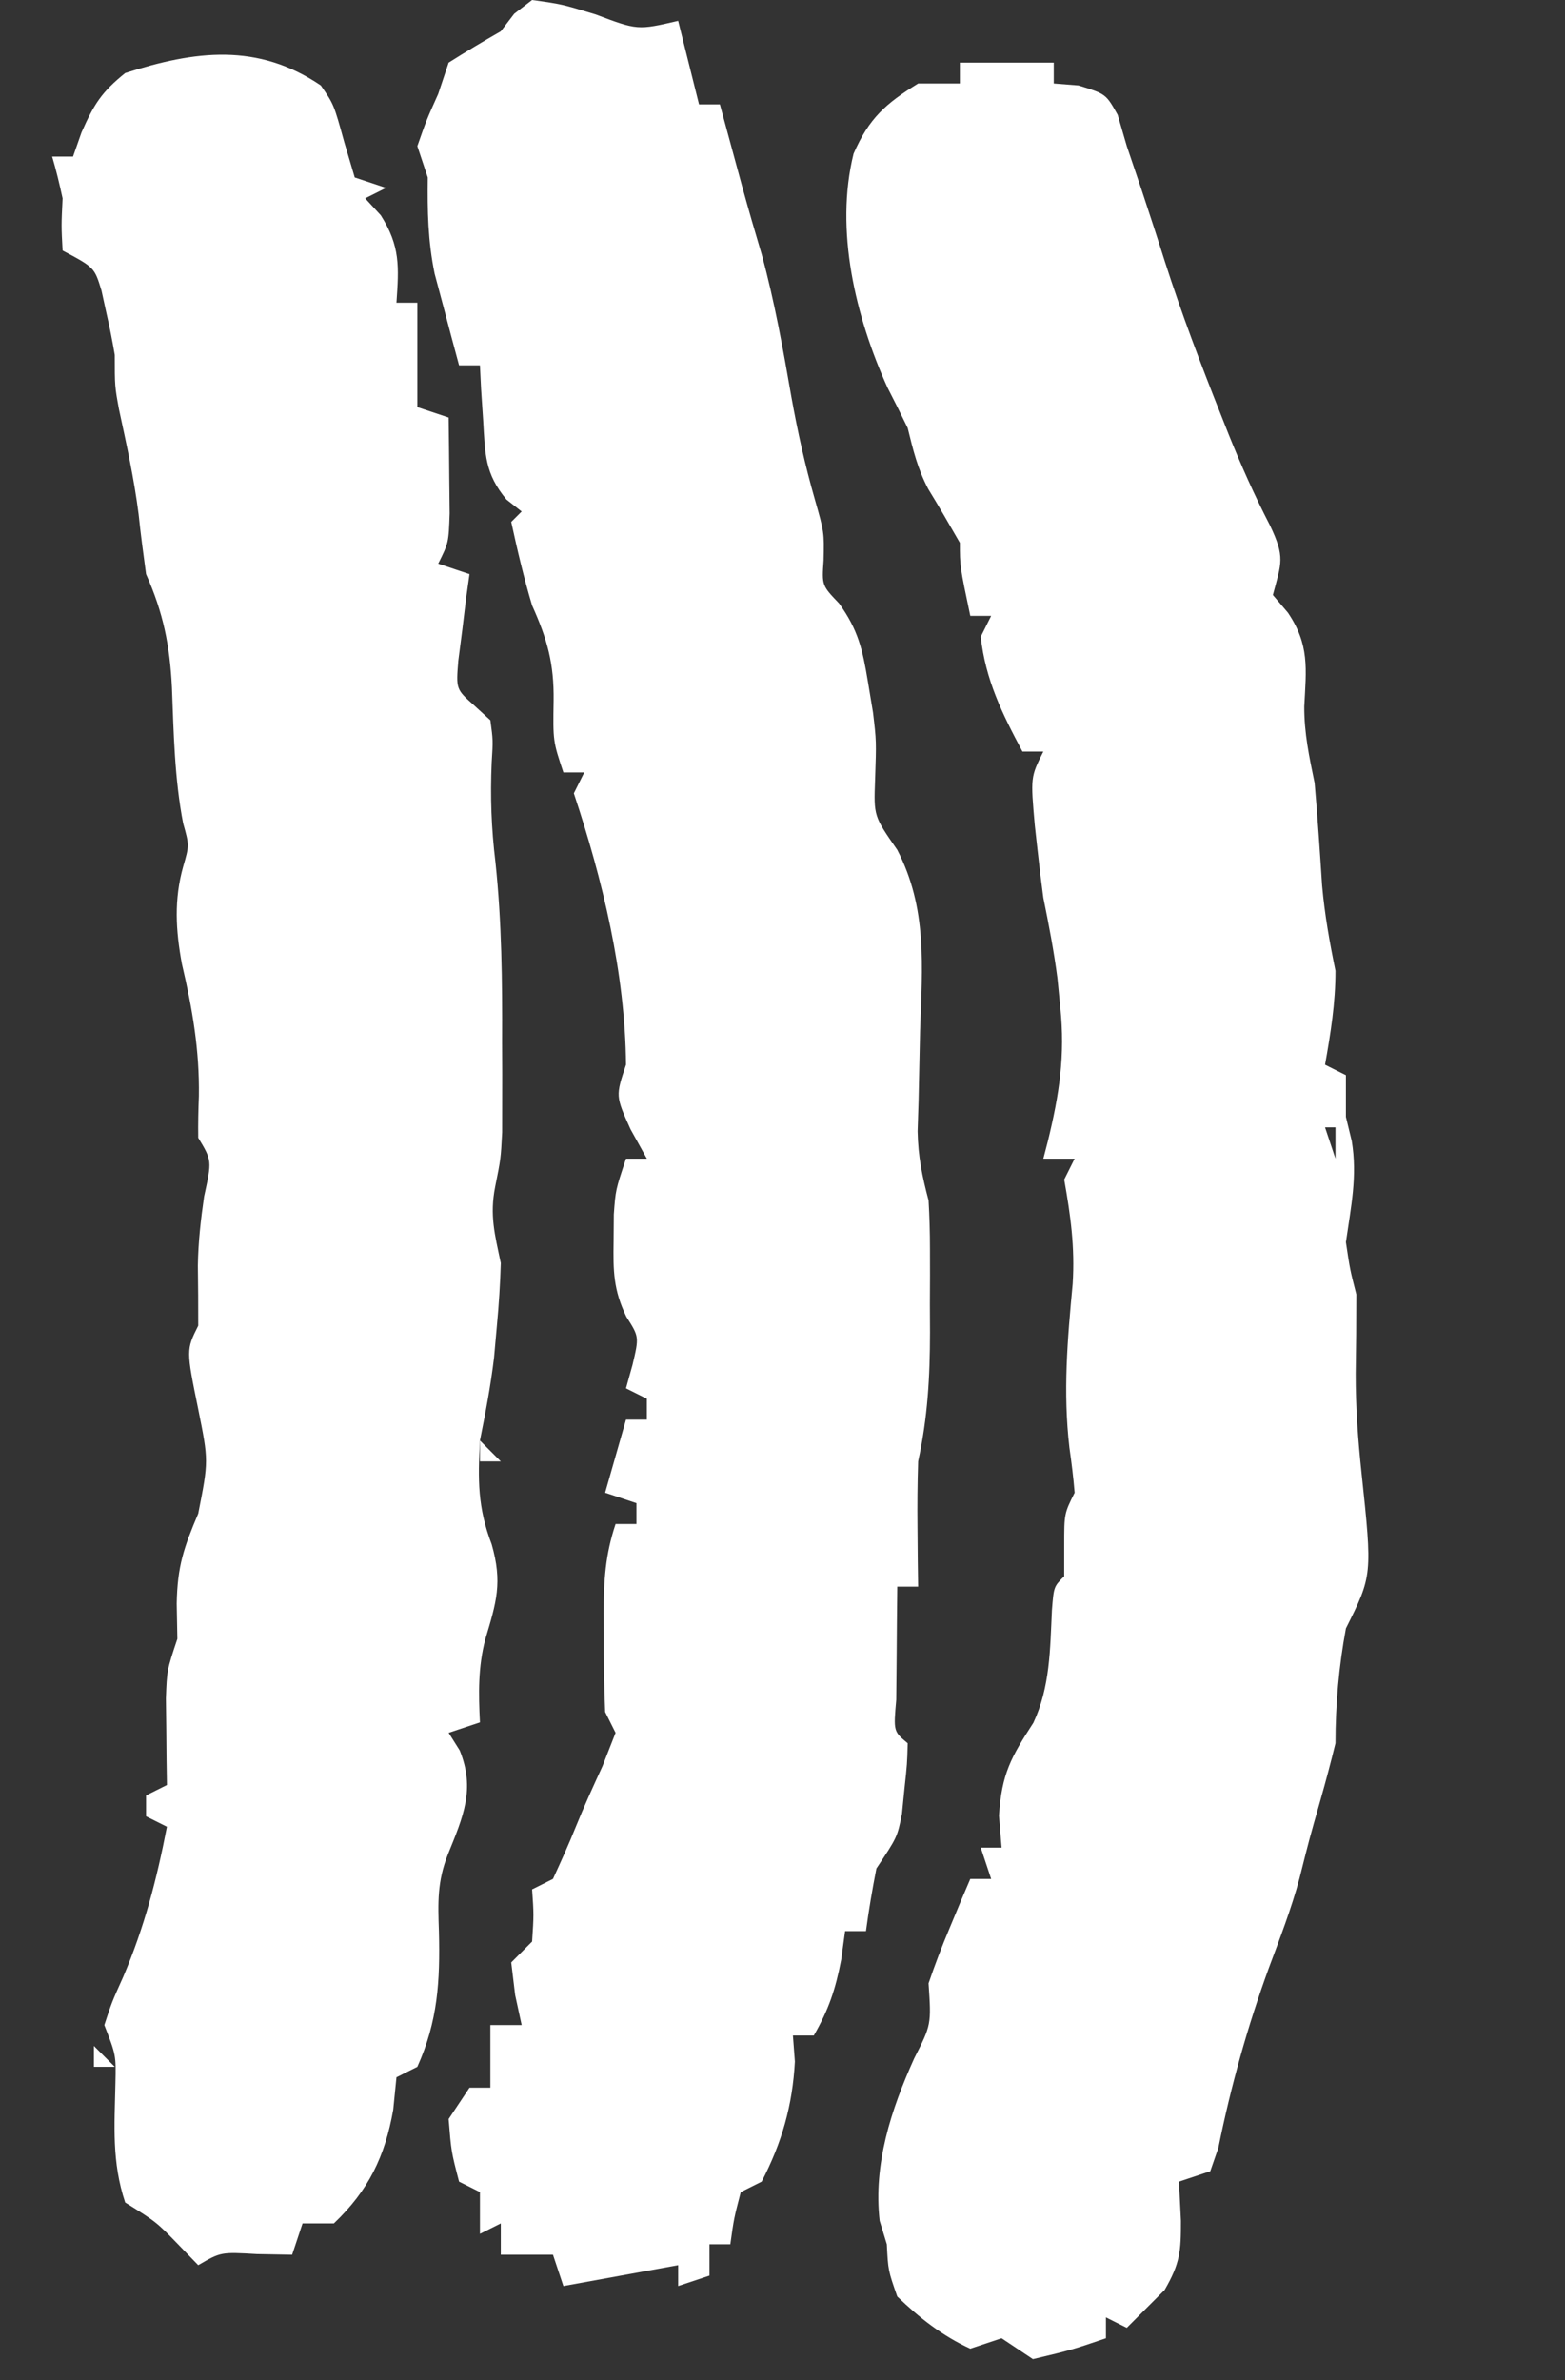 <?xml version="1.0" encoding="UTF-8"?>
<svg version="1.1" xmlns="http://www.w3.org/2000/svg" width="150" height="228">
<rect width="100%" height="100%" fill="#333333" stroke="none"/>
<path d="M0 0 C2.848 0.398 2.848 0.398 6.062 1.375 C10.11 2.898 10.11 2.898 14 2 C14.667 4.667 15.333 7.333 16 10 C16.66 10 17.32 10 18 10 C18.193 10.713 18.387 11.426 18.586 12.16 C18.977 13.597 18.977 13.597 19.375 15.062 C19.63 16.002 19.885 16.942 20.148 17.91 C20.744 20.071 21.366 22.224 22.008 24.371 C23.243 28.89 24.052 33.428 24.855 38.039 C25.456 41.383 26.159 44.556 27.098 47.832 C28 51 28 51 27.938 53.688 C27.772 56.082 27.772 56.082 29.43 57.812 C31.261 60.364 31.677 62.229 32.188 65.312 C32.349 66.284 32.51 67.256 32.676 68.258 C33 71 33 71 32.875 74.688 C32.746 78.181 32.746 78.181 34.996 81.41 C37.903 87.006 37.399 92.589 37.188 98.75 C37.135 100.974 37.087 103.198 37.043 105.422 C37.012 106.397 36.982 107.373 36.95 108.378 C36.996 110.805 37.386 112.673 38 115 C38.089 116.528 38.131 118.059 38.133 119.59 C38.135 120.89 38.135 120.89 38.137 122.217 C38.133 123.115 38.129 124.012 38.125 124.938 C38.131 126.278 38.131 126.278 38.137 127.646 C38.13 131.929 37.918 135.806 37 140 C36.934 142.103 36.914 144.208 36.938 146.312 C36.947 147.381 36.956 148.45 36.965 149.551 C36.976 150.359 36.988 151.167 37 152 C36.34 152 35.68 152 35 152 C34.973 154.312 34.954 156.625 34.938 158.938 C34.926 160.225 34.914 161.513 34.902 162.84 C34.635 165.863 34.635 165.863 36 167 C35.949 168.961 35.949 168.961 35.688 171.375 C35.609 172.166 35.53 172.958 35.449 173.773 C35 176 35 176 33 179 C32.61 180.99 32.268 182.99 32 185 C31.34 185 30.68 185 30 185 C29.814 186.361 29.814 186.361 29.625 187.75 C29.079 190.59 28.427 192.526 27 195 C26.34 195 25.68 195 25 195 C25.062 195.825 25.124 196.65 25.188 197.5 C24.963 201.696 23.942 205.267 22 209 C21.34 209.33 20.68 209.66 20 210 C19.344 212.527 19.344 212.527 19 215 C18.34 215 17.68 215 17 215 C17 215.99 17 216.98 17 218 C16.01 218.33 15.02 218.66 14 219 C14 218.34 14 217.68 14 217 C8.555 217.99 8.555 217.99 3 219 C2.67 218.01 2.34 217.02 2 216 C0.35 216 -1.3 216 -3 216 C-3 215.01 -3 214.02 -3 213 C-3.66 213.33 -4.32 213.66 -5 214 C-5 212.68 -5 211.36 -5 210 C-5.66 209.67 -6.32 209.34 -7 209 C-7.75 206.125 -7.75 206.125 -8 203 C-7.34 202.01 -6.68 201.02 -6 200 C-5.34 200 -4.68 200 -4 200 C-4 198.02 -4 196.04 -4 194 C-3.01 194 -2.02 194 -1 194 C-1.206 193.051 -1.413 192.102 -1.625 191.125 C-1.749 190.094 -1.873 189.062 -2 188 C-1.01 187.01 -1.01 187.01 0 186 C0.167 183.416 0.167 183.416 0 181 C0.66 180.67 1.32 180.34 2 180 C2.763 178.34 3.518 176.675 4.199 174.98 C4.992 173.019 5.867 171.11 6.75 169.188 C7.162 168.136 7.575 167.084 8 166 C7.505 165.01 7.505 165.01 7 164 C6.902 161.509 6.861 159.053 6.875 156.562 C6.869 155.541 6.869 155.541 6.863 154.498 C6.869 151.394 7.011 148.967 8 146 C8.66 146 9.32 146 10 146 C10 145.34 10 144.68 10 144 C9.01 143.67 8.02 143.34 7 143 C7.66 140.69 8.32 138.38 9 136 C9.66 136 10.32 136 11 136 C11 135.34 11 134.68 11 134 C10.34 133.67 9.68 133.34 9 133 C9.206 132.257 9.412 131.515 9.625 130.75 C10.261 128.065 10.261 128.065 9.035 126.145 C7.794 123.573 7.765 121.778 7.812 118.938 C7.819 118.08 7.825 117.223 7.832 116.34 C8 114 8 114 9 111 C9.66 111 10.32 111 11 111 C10.484 110.072 9.969 109.144 9.438 108.188 C8 105 8 105 9 102 C8.933 93.262 6.75 84.25 4 76 C4.495 75.01 4.495 75.01 5 74 C4.34 74 3.68 74 3 74 C2 71 2 71 2.062 67.125 C2.108 63.575 1.468 61.263 0 58 C-0.796 55.343 -1.411 52.717 -2 50 C-1.505 49.505 -1.505 49.505 -1 49 C-1.481 48.622 -1.962 48.245 -2.457 47.855 C-4.537 45.355 -4.498 43.527 -4.688 40.312 C-4.786 38.822 -4.786 38.822 -4.887 37.301 C-4.943 36.162 -4.943 36.162 -5 35 C-5.66 35 -6.32 35 -7 35 C-7.509 33.127 -8.007 31.252 -8.5 29.375 C-8.778 28.331 -9.057 27.287 -9.344 26.211 C-9.992 23.038 -10.036 20.226 -10 17 C-10.33 16.01 -10.66 15.02 -11 14 C-10.125 11.5 -10.125 11.5 -9 9 C-8.67 8.01 -8.34 7.02 -8 6 C-6.357 4.962 -4.688 3.964 -3 3 C-2.576 2.446 -2.152 1.891 -1.715 1.32 C-1.149 0.885 -0.583 0.449 0 0 Z " fill="#FFFFFF" transform="translate(51,0)"/>
<path d="M0 0 C2.97 0 5.94 0 9 0 C9 0.66 9 1.32 9 2 C9.784 2.062 10.568 2.124 11.375 2.188 C14 3 14 3 15.125 5 C15.414 5.99 15.703 6.98 16 8 C16.475 9.418 16.955 10.834 17.438 12.25 C18.187 14.514 18.931 16.78 19.648 19.055 C21.238 24.01 23.078 28.853 25 33.688 C25.249 34.317 25.498 34.947 25.755 35.596 C26.957 38.587 28.237 41.459 29.719 44.324 C31.186 47.389 30.825 47.906 30 51 C30.474 51.557 30.949 52.114 31.438 52.688 C33.527 55.78 33.198 58.04 33.008 61.684 C32.999 64.254 33.482 66.484 34 69 C34.292 72.279 34.504 75.559 34.719 78.844 C34.968 81.637 35.437 84.258 36 87 C36 90.112 35.544 92.942 35 96 C35.99 96.495 35.99 96.495 37 97 C37 98.32 37 99.64 37 101 C37.186 101.763 37.371 102.526 37.562 103.312 C38.115 106.708 37.485 109.606 37 113 C37.394 115.638 37.394 115.638 38 118 C38 120.542 37.981 123.084 37.938 125.625 C37.932 128.826 38.16 131.943 38.5 135.125 C39.537 144.926 39.537 144.926 37 150 C36.323 153.65 36 157.286 36 161 C35.558 162.822 35.074 164.634 34.562 166.438 C33.497 170.174 33.497 170.174 32.551 173.941 C31.768 176.868 30.68 179.661 29.625 182.5 C27.548 188.2 25.982 193.828 24.773 199.77 C24.391 200.874 24.391 200.874 24 202 C23.01 202.33 22.02 202.66 21 203 C21.093 204.856 21.093 204.856 21.188 206.75 C21.193 209.661 21.117 210.798 19.625 213.375 C18.417 214.583 17.208 215.792 16 217 C15.34 216.67 14.68 216.34 14 216 C14 216.66 14 217.32 14 218 C10.688 219.125 10.688 219.125 7 220 C5.515 219.01 5.515 219.01 4 218 C3.01 218.33 2.02 218.66 1 219 C-1.68 217.771 -3.882 216.042 -6 214 C-6.875 211.5 -6.875 211.5 -7 209 C-7.34 207.886 -7.34 207.886 -7.688 206.75 C-8.304 201.328 -6.595 196.103 -4.375 191.188 C-2.736 187.966 -2.736 187.966 -3 184 C-2.398 182.227 -1.727 180.476 -1 178.75 C-0.629 177.858 -0.258 176.966 0.125 176.047 C0.558 175.034 0.558 175.034 1 174 C1.66 174 2.32 174 3 174 C2.67 173.01 2.34 172.02 2 171 C2.66 171 3.32 171 4 171 C3.876 169.484 3.876 169.484 3.75 167.938 C4.005 163.921 4.913 162.329 7.047 159.039 C8.656 155.596 8.645 152.011 8.824 148.258 C9 146 9 146 10 145 C10 144.031 10 143.061 10 142.062 C10 139 10 139 11 137 C10.883 135.558 10.706 134.12 10.5 132.688 C9.881 127.349 10.309 122.334 10.812 117 C11.033 113.469 10.616 110.465 10 107 C10.33 106.34 10.66 105.68 11 105 C10.01 105 9.02 105 8 105 C8.144 104.443 8.289 103.886 8.438 103.312 C9.528 98.828 10.106 95.129 9.625 90.5 C9.535 89.582 9.445 88.664 9.352 87.719 C9.014 85.111 8.523 82.576 8 80 C7.793 78.461 7.605 76.919 7.438 75.375 C7.354 74.62 7.27 73.864 7.184 73.086 C6.775 68.449 6.775 68.449 8 66 C7.34 66 6.68 66 6 66 C4.051 62.357 2.459 59.135 2 55 C2.33 54.34 2.66 53.68 3 53 C2.34 53 1.68 53 1 53 C0 48.25 0 48.25 0 46 C-0.991 44.273 -1.985 42.548 -3.027 40.852 C-4.051 38.903 -4.48 37.13 -5 35 C-5.628 33.7 -6.276 32.409 -6.938 31.125 C-10.008 24.342 -12.002 16.043 -10.188 8.723 C-8.708 5.332 -7.128 3.936 -4 2 C-2.68 2 -1.36 2 0 2 C0 1.34 0 0.68 0 0 Z M35 102 C35.33 102.99 35.66 103.98 36 105 C36 104.01 36 103.02 36 102 C35.67 102 35.34 102 35 102 Z " fill="#FFFFFF" transform="translate(92,6)"/>
<path d="M0 0 C1.25 1.812 1.25 1.812 2.25 5.438 C2.58 6.551 2.91 7.665 3.25 8.812 C4.24 9.143 5.23 9.473 6.25 9.812 C5.26 10.307 5.26 10.307 4.25 10.812 C4.745 11.349 5.24 11.885 5.75 12.438 C7.625 15.406 7.485 17.366 7.25 20.812 C7.91 20.812 8.57 20.812 9.25 20.812 C9.25 24.113 9.25 27.413 9.25 30.812 C10.24 31.142 11.23 31.473 12.25 31.812 C12.277 33.771 12.296 35.729 12.312 37.688 C12.324 38.778 12.336 39.869 12.348 40.992 C12.25 43.812 12.25 43.812 11.25 45.812 C12.24 46.142 13.23 46.472 14.25 46.812 C14.143 47.572 14.036 48.331 13.926 49.113 C13.806 50.107 13.686 51.101 13.562 52.125 C13.435 53.111 13.307 54.097 13.176 55.113 C12.955 57.844 12.955 57.844 14.723 59.414 C15.227 59.876 15.731 60.337 16.25 60.812 C16.508 62.723 16.508 62.723 16.375 64.875 C16.234 68.114 16.342 71.167 16.734 74.383 C17.345 80.138 17.398 85.842 17.375 91.625 C17.381 93.14 17.381 93.14 17.387 94.686 C17.385 95.662 17.384 96.638 17.383 97.645 C17.382 98.518 17.381 99.392 17.379 100.292 C17.25 102.812 17.25 102.812 16.713 105.483 C16.166 108.237 16.675 110.081 17.25 112.812 C17.191 114.816 17.063 116.817 16.875 118.812 C16.74 120.328 16.74 120.328 16.602 121.875 C16.28 124.564 15.786 127.16 15.25 129.812 C15.046 133.554 15.029 136.234 16.375 139.75 C17.424 143.421 16.835 145.28 15.766 148.844 C15.064 151.523 15.112 154.061 15.25 156.812 C14.26 157.143 13.27 157.472 12.25 157.812 C12.601 158.369 12.951 158.926 13.312 159.5 C14.818 163.213 13.644 165.839 12.188 169.438 C11.149 172.067 11.225 174.071 11.32 176.863 C11.434 181.581 11.226 185.422 9.25 189.812 C8.59 190.143 7.93 190.472 7.25 190.812 C7.147 191.844 7.044 192.875 6.938 193.938 C6.143 198.414 4.57 201.656 1.25 204.812 C0.26 204.812 -0.73 204.812 -1.75 204.812 C-2.08 205.803 -2.41 206.792 -2.75 207.812 C-3.864 207.792 -4.978 207.771 -6.125 207.75 C-9.582 207.549 -9.582 207.549 -11.75 208.812 C-12.647 207.884 -12.647 207.884 -13.562 206.938 C-15.758 204.676 -15.758 204.676 -18.75 202.812 C-20.046 198.923 -19.775 195.474 -19.688 191.406 C-19.626 188.696 -19.626 188.696 -20.75 185.812 C-20.043 183.648 -20.043 183.648 -18.938 181.188 C-16.914 176.427 -15.732 171.885 -14.75 166.812 C-15.41 166.482 -16.07 166.153 -16.75 165.812 C-16.75 165.153 -16.75 164.493 -16.75 163.812 C-16.09 163.482 -15.43 163.153 -14.75 162.812 C-14.762 162.053 -14.773 161.294 -14.785 160.512 C-14.794 159.518 -14.803 158.524 -14.812 157.5 C-14.824 156.514 -14.836 155.528 -14.848 154.512 C-14.75 151.812 -14.75 151.812 -13.75 148.812 C-13.771 147.699 -13.791 146.585 -13.812 145.438 C-13.751 141.845 -13.126 140.05 -11.75 136.812 C-10.754 131.756 -10.754 131.756 -11.75 126.812 C-12.909 121.131 -12.909 121.131 -11.75 118.812 C-11.75 116.891 -11.754 114.969 -11.785 113.047 C-11.75 110.796 -11.508 108.664 -11.188 106.438 C-10.433 102.987 -10.433 102.987 -11.75 100.812 C-11.77 99.479 -11.742 98.145 -11.688 96.812 C-11.624 92.408 -12.306 88.449 -13.312 84.172 C-13.912 80.939 -14.082 77.992 -13.188 74.812 C-12.603 72.793 -12.603 72.793 -13.195 70.688 C-14.024 66.393 -14.103 62.056 -14.268 57.695 C-14.47 53.641 -15.101 50.506 -16.75 46.812 C-17.009 44.901 -17.264 42.989 -17.465 41.07 C-17.894 37.676 -18.629 34.355 -19.348 31.012 C-19.75 28.812 -19.75 28.812 -19.75 25.812 C-19.979 24.451 -20.253 23.096 -20.562 21.75 C-20.789 20.712 -20.789 20.712 -21.02 19.652 C-21.697 17.437 -21.697 17.437 -24.75 15.812 C-24.875 13.438 -24.875 13.438 -24.75 10.812 C-25.04 9.469 -25.36 8.13 -25.75 6.812 C-25.09 6.812 -24.43 6.812 -23.75 6.812 C-23.482 6.049 -23.214 5.286 -22.938 4.5 C-21.744 1.798 -21.016 0.635 -18.75 -1.188 C-12.038 -3.347 -6.049 -4.105 0 0 Z " fill="#FFFFFF" transform="translate(30.75,8.188)"/>
<path d="M0 0 C0.66 0.66 1.32 1.32 2 2 C1.34 2 0.68 2 0 2 C0 1.34 0 0.68 0 0 Z " fill="#FFFFFF" transform="translate(9,196)"/>
<path d="M0 0 C0.66 0.66 1.32 1.32 2 2 C1.34 2 0.68 2 0 2 C0 1.34 0 0.68 0 0 Z " fill="#FFFFFF" transform="translate(46,138)"/>
<path d="" fill="#FFFFFF" transform="translate(0,0)"/>
<path d="" fill="#FFFFFF" transform="translate(0,0)"/>
<path d="" fill="#FFFFFF" transform="translate(0,0)"/>
<path d="" fill="#FFFFFF" transform="translate(0,0)"/>
<path d="" fill="#FFFFFF" transform="translate(0,0)"/>
<path d="" fill="#FFFFFF" transform="translate(0,0)"/>
<path d="" fill="#FFFFFF" transform="translate(0,0)"/>
<path d="" fill="#FFFFFF" transform="translate(0,0)"/>
<path d="" fill="#FFFFFF" transform="translate(0,0)"/>
<path d="" fill="#FFFFFF" transform="translate(0,0)"/>
<path d="" fill="#FFFFFF" transform="translate(0,0)"/>
<path d="" fill="#FFFFFF" transform="translate(0,0)"/>
<path d="" fill="#FFFFFF" transform="translate(0,0)"/>
<path d="" fill="#FFFFFF" transform="translate(0,0)"/>
<path d="" fill="#FFFFFF" transform="translate(0,0)"/>
<path d="" fill="#FFFFFF" transform="translate(0,0)"/>
<path d="" fill="#FFFFFF" transform="translate(0,0)"/>
<path d="" fill="#FFFFFF" transform="translate(0,0)"/>
<path d="" fill="#FFFFFF" transform="translate(0,0)"/>
</svg>
